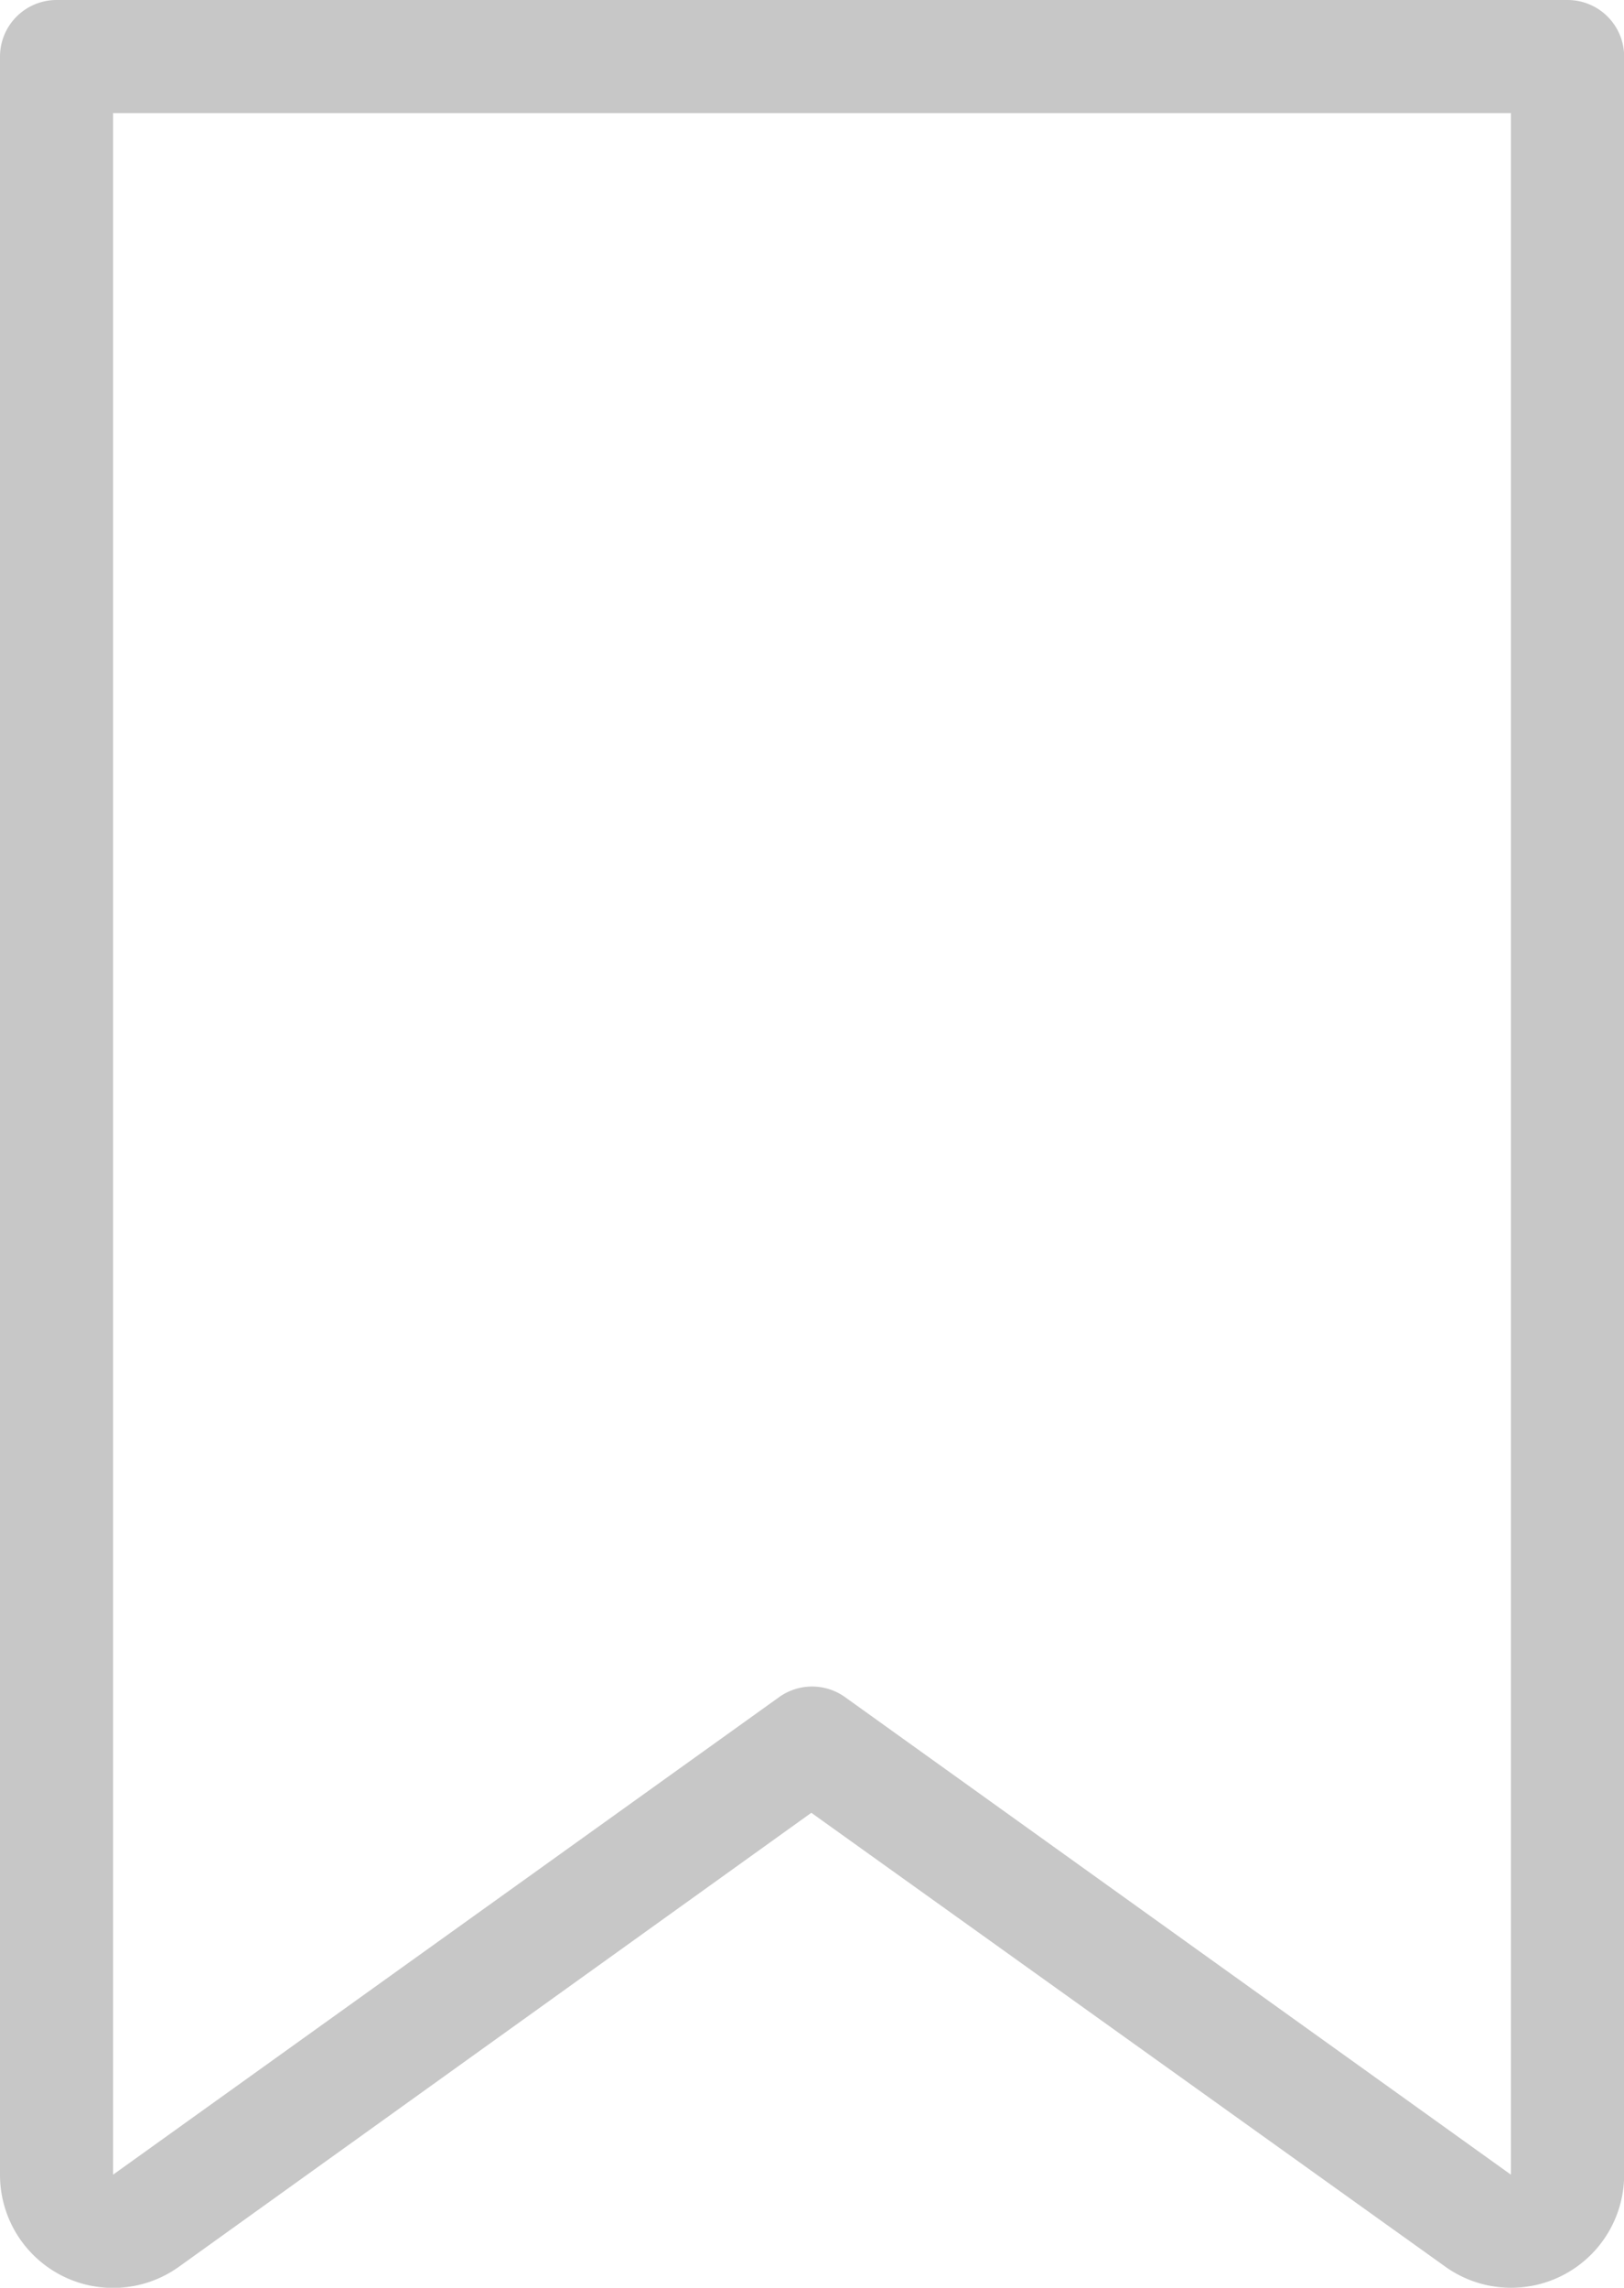 <svg xmlns="http://www.w3.org/2000/svg" width="10.787" height="15.191" viewBox="0 0 10.787 15.191">
  <path id="bookmark_1_" data-name="bookmark (1)" d="M10.681,0H.645A.376.376,0,0,0,.269.375V14.44a.751.751,0,0,0,1.189.611l4.2-3.014L9.868,15.05a.751.751,0,0,0,1.189-.61V.375A.376.376,0,0,0,10.681,0Zm-.376,14.44L5.882,11.269a.376.376,0,0,0-.438,0L1.02,14.44V.751h9.285Zm0,0" transform="translate(-0.269)" fill="#c7c7c7"/>
</svg>
